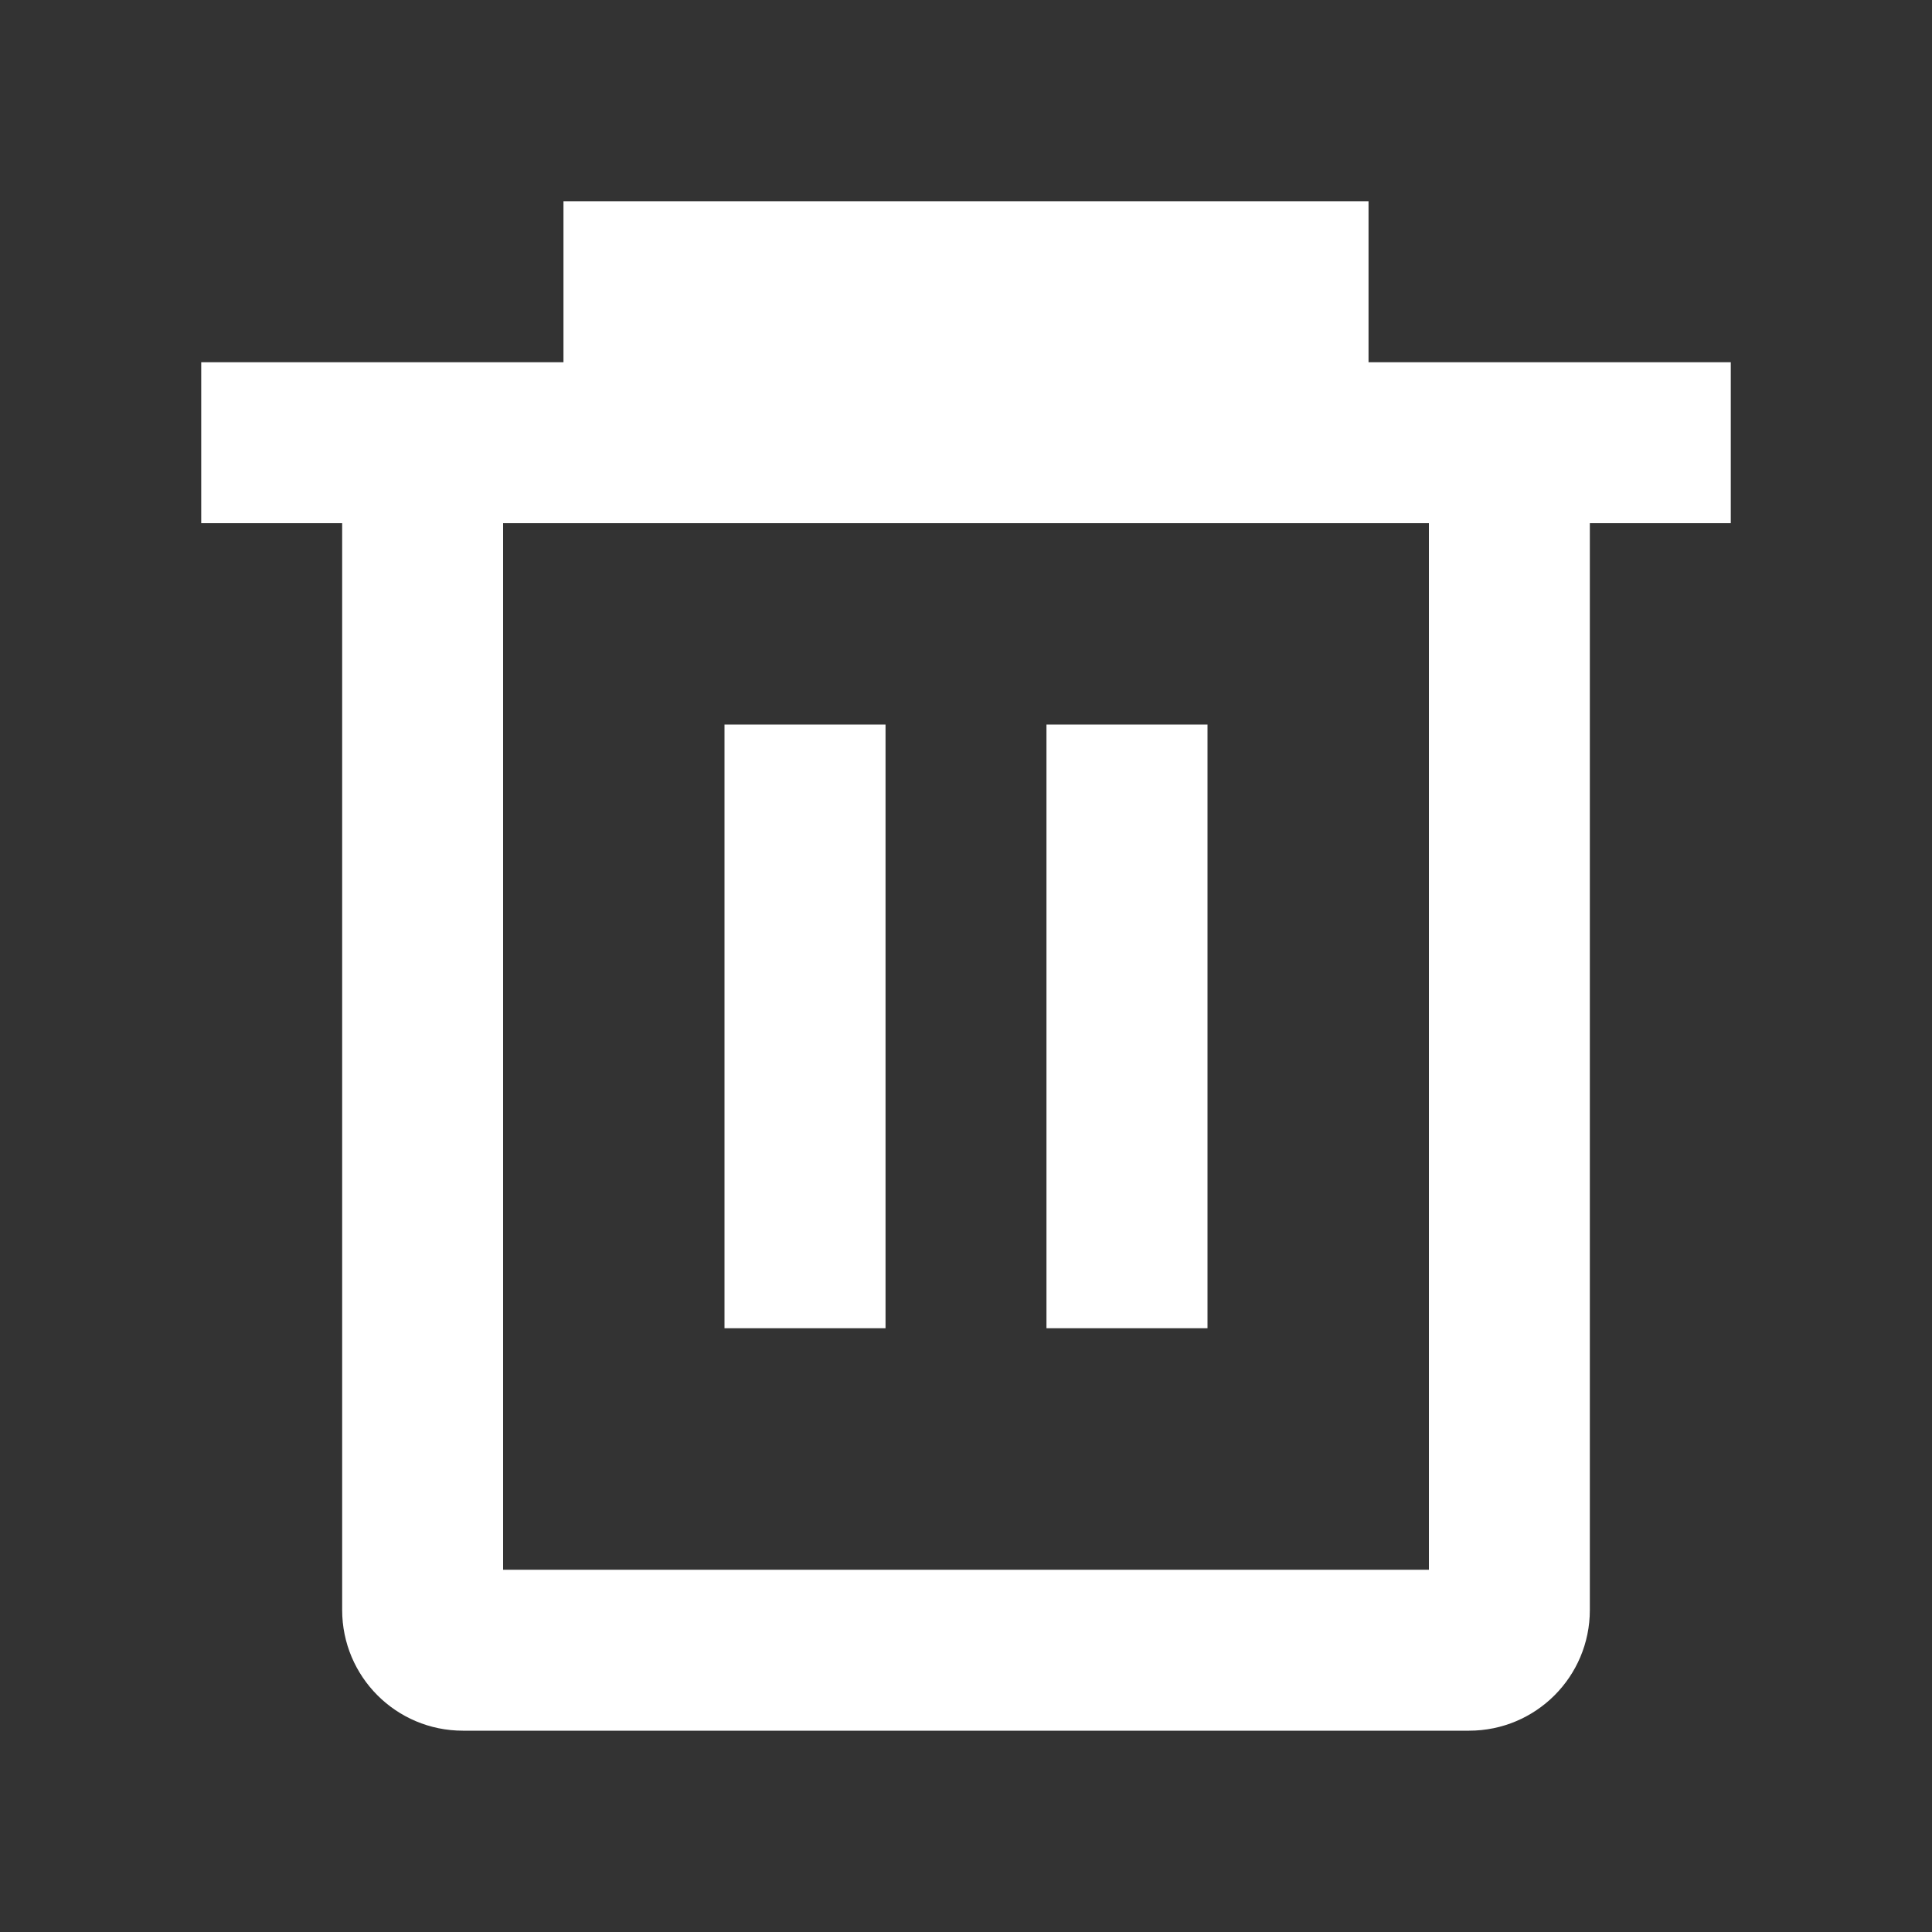 <svg width="20" height="20" viewBox="0 0 20 20" fill="none" xmlns="http://www.w3.org/2000/svg">
<rect x="0" y="0" width="20" height="20" fill="#333333" stroke="none"/>
<path fill-rule="evenodd" clip-rule="evenodd" d="M14.167 3.75V2.083L5.833 2.083V3.75L2.083 3.75V5.416H3.542L3.542 16.666C3.542 17.357 4.101 17.916 4.792 17.916L15.208 17.916C15.899 17.916 16.458 17.357 16.458 16.666V5.416L17.917 5.416V3.75L14.167 3.75ZM5.208 16.25L5.208 5.416L14.792 5.416V16.25L5.208 16.25ZM7.5 7.5V13.75H9.167V7.5H7.5ZM10.833 7.5V13.75H12.5V7.5H10.833Z" fill="white"/>
</svg>
